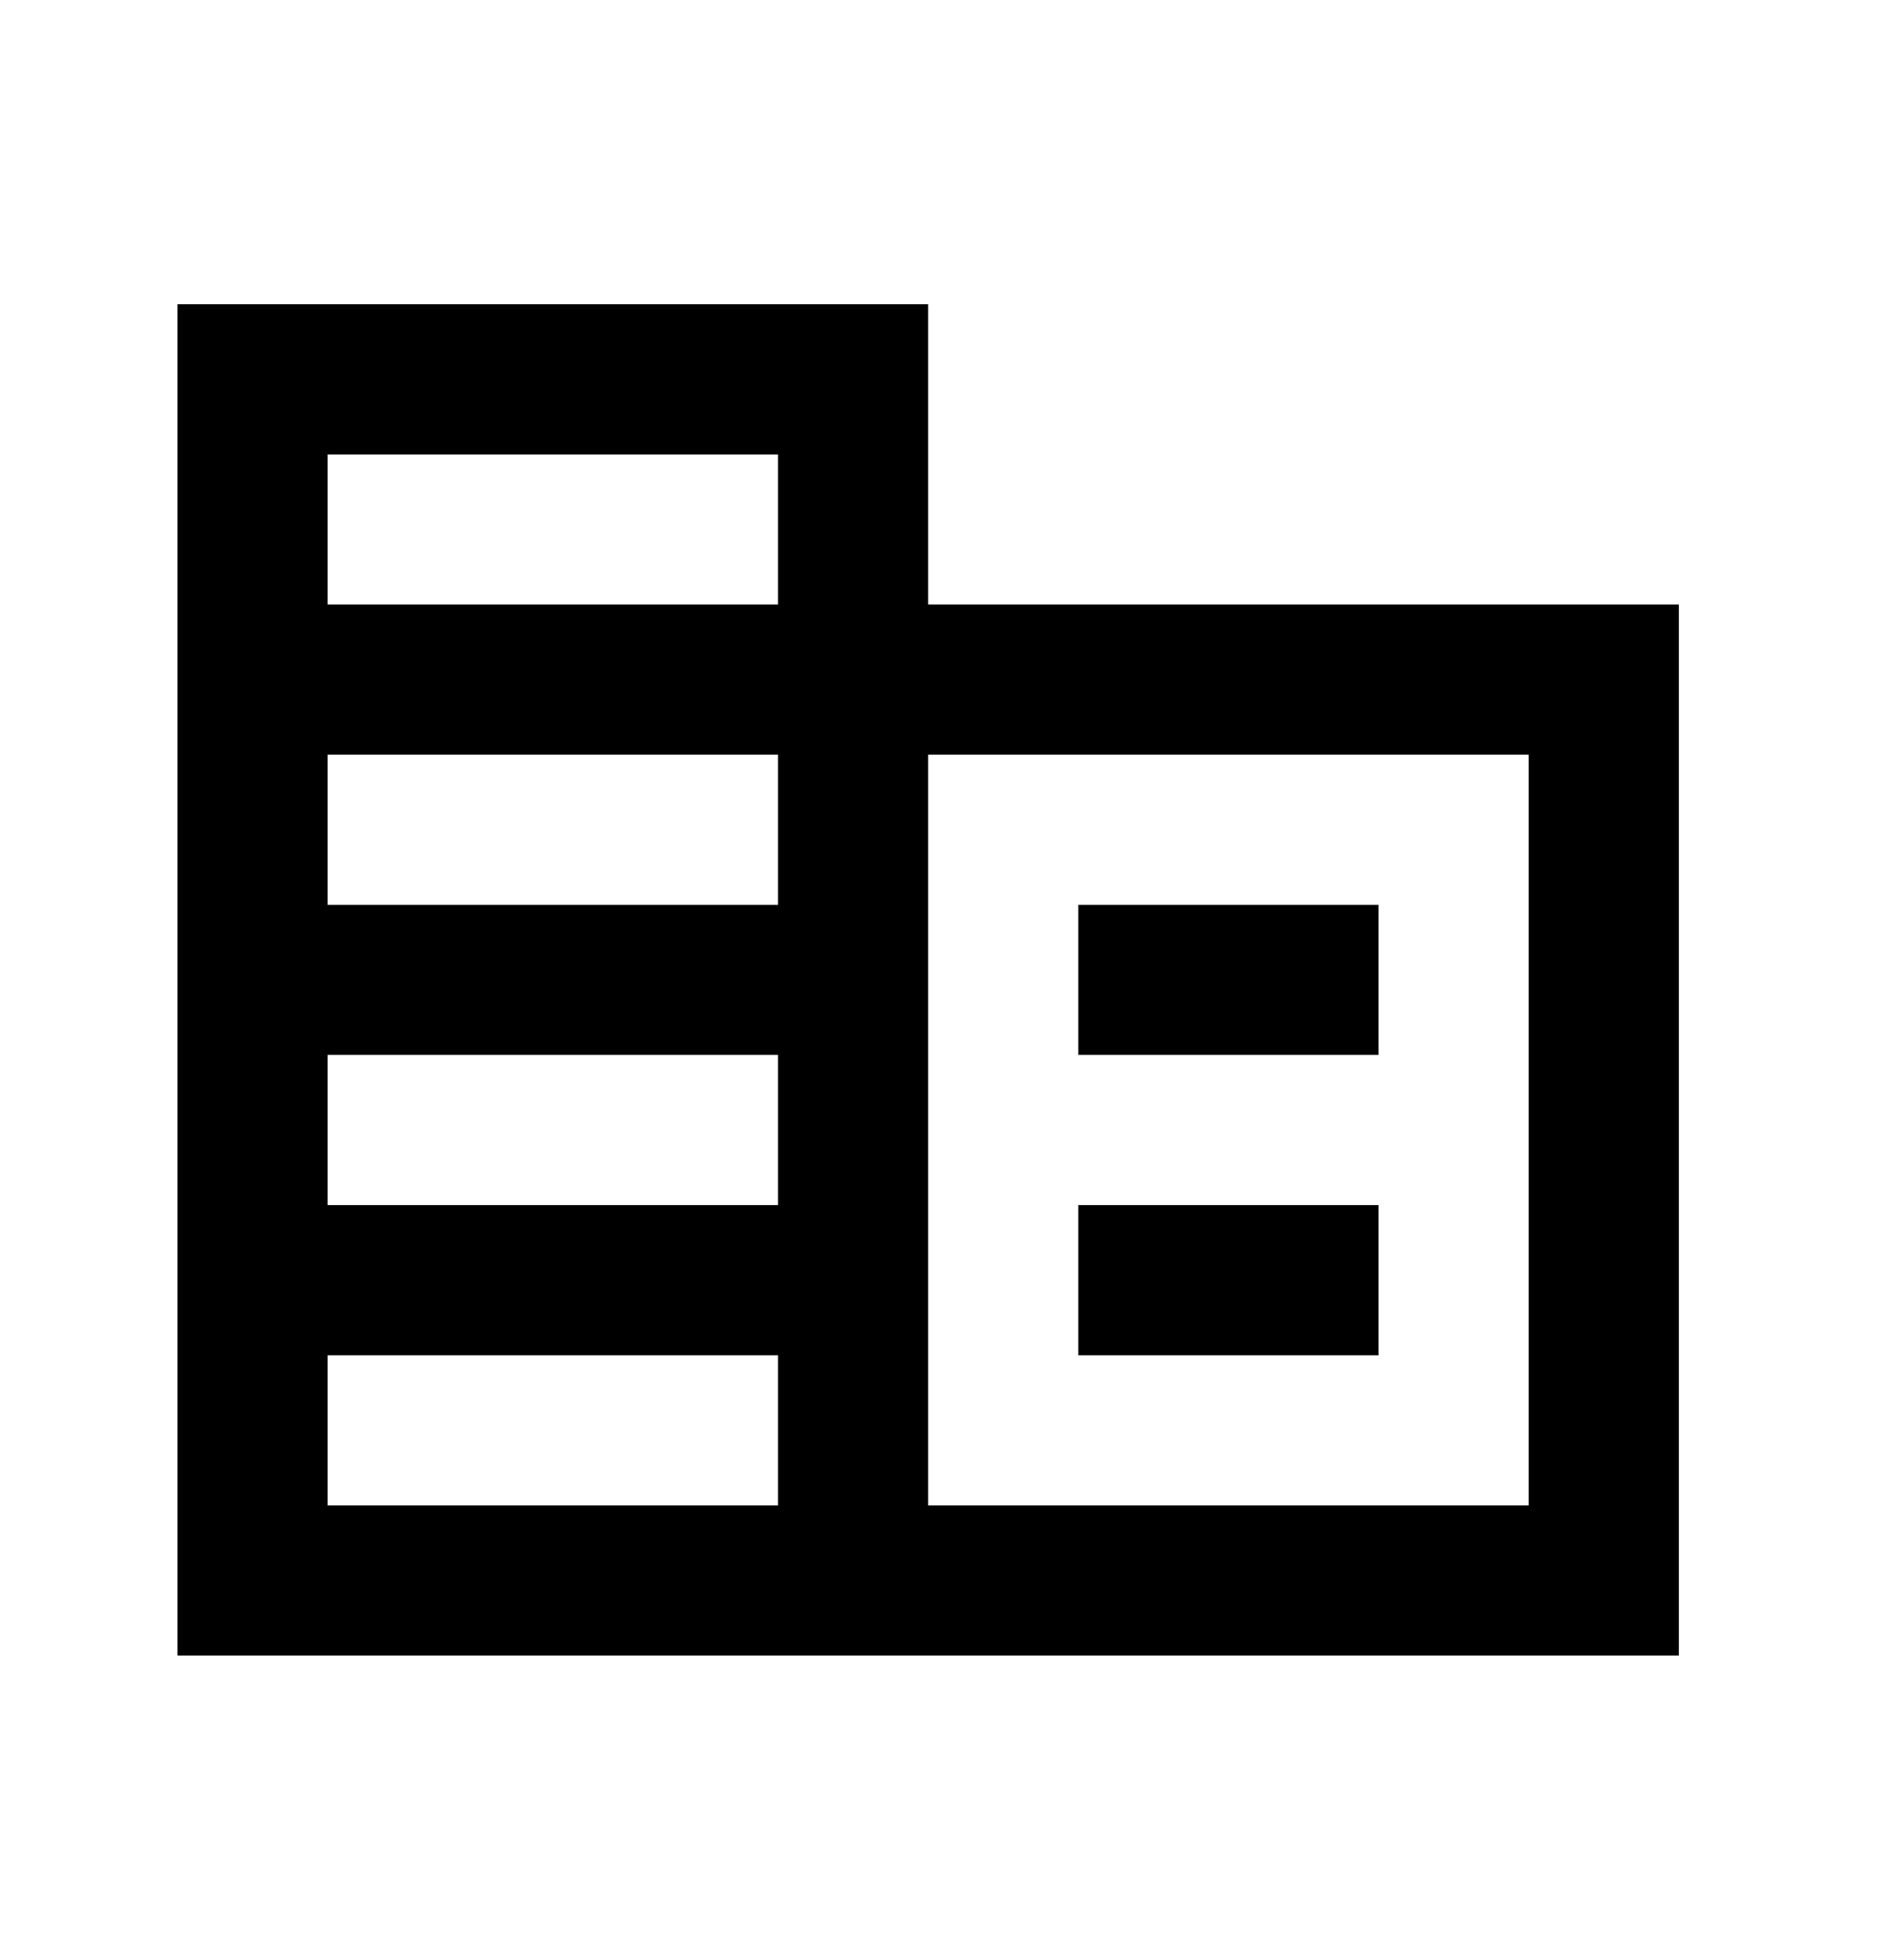 <svg width="23" height="24" viewBox="0 0 23 24" fill="none" xmlns="http://www.w3.org/2000/svg">
<mask id="mask0_2345_13093" style="mask-type:alpha" maskUnits="userSpaceOnUse" x="0" y="0" width="23" height="24">
<rect x="0.335" y="0.968" width="22.064" height="22.064" fill="#D9D9D9"/>
</mask>
<g mask="url(#mask0_2345_13093)">
<path d="M2.174 20.274V3.726H11.367V7.403H20.561V20.274H2.174ZM4.012 18.436H9.528V16.597H4.012V18.436ZM4.012 14.758H9.528V12.919H4.012V14.758ZM4.012 11.081H9.528V9.242H4.012V11.081ZM4.012 7.403H9.528V5.565H4.012V7.403ZM11.367 18.436H18.722V9.242H11.367V18.436ZM13.206 12.919V11.081H16.883V12.919H13.206ZM13.206 16.597V14.758H16.883V16.597H13.206Z" fill="black"/>
</g>
</svg>
